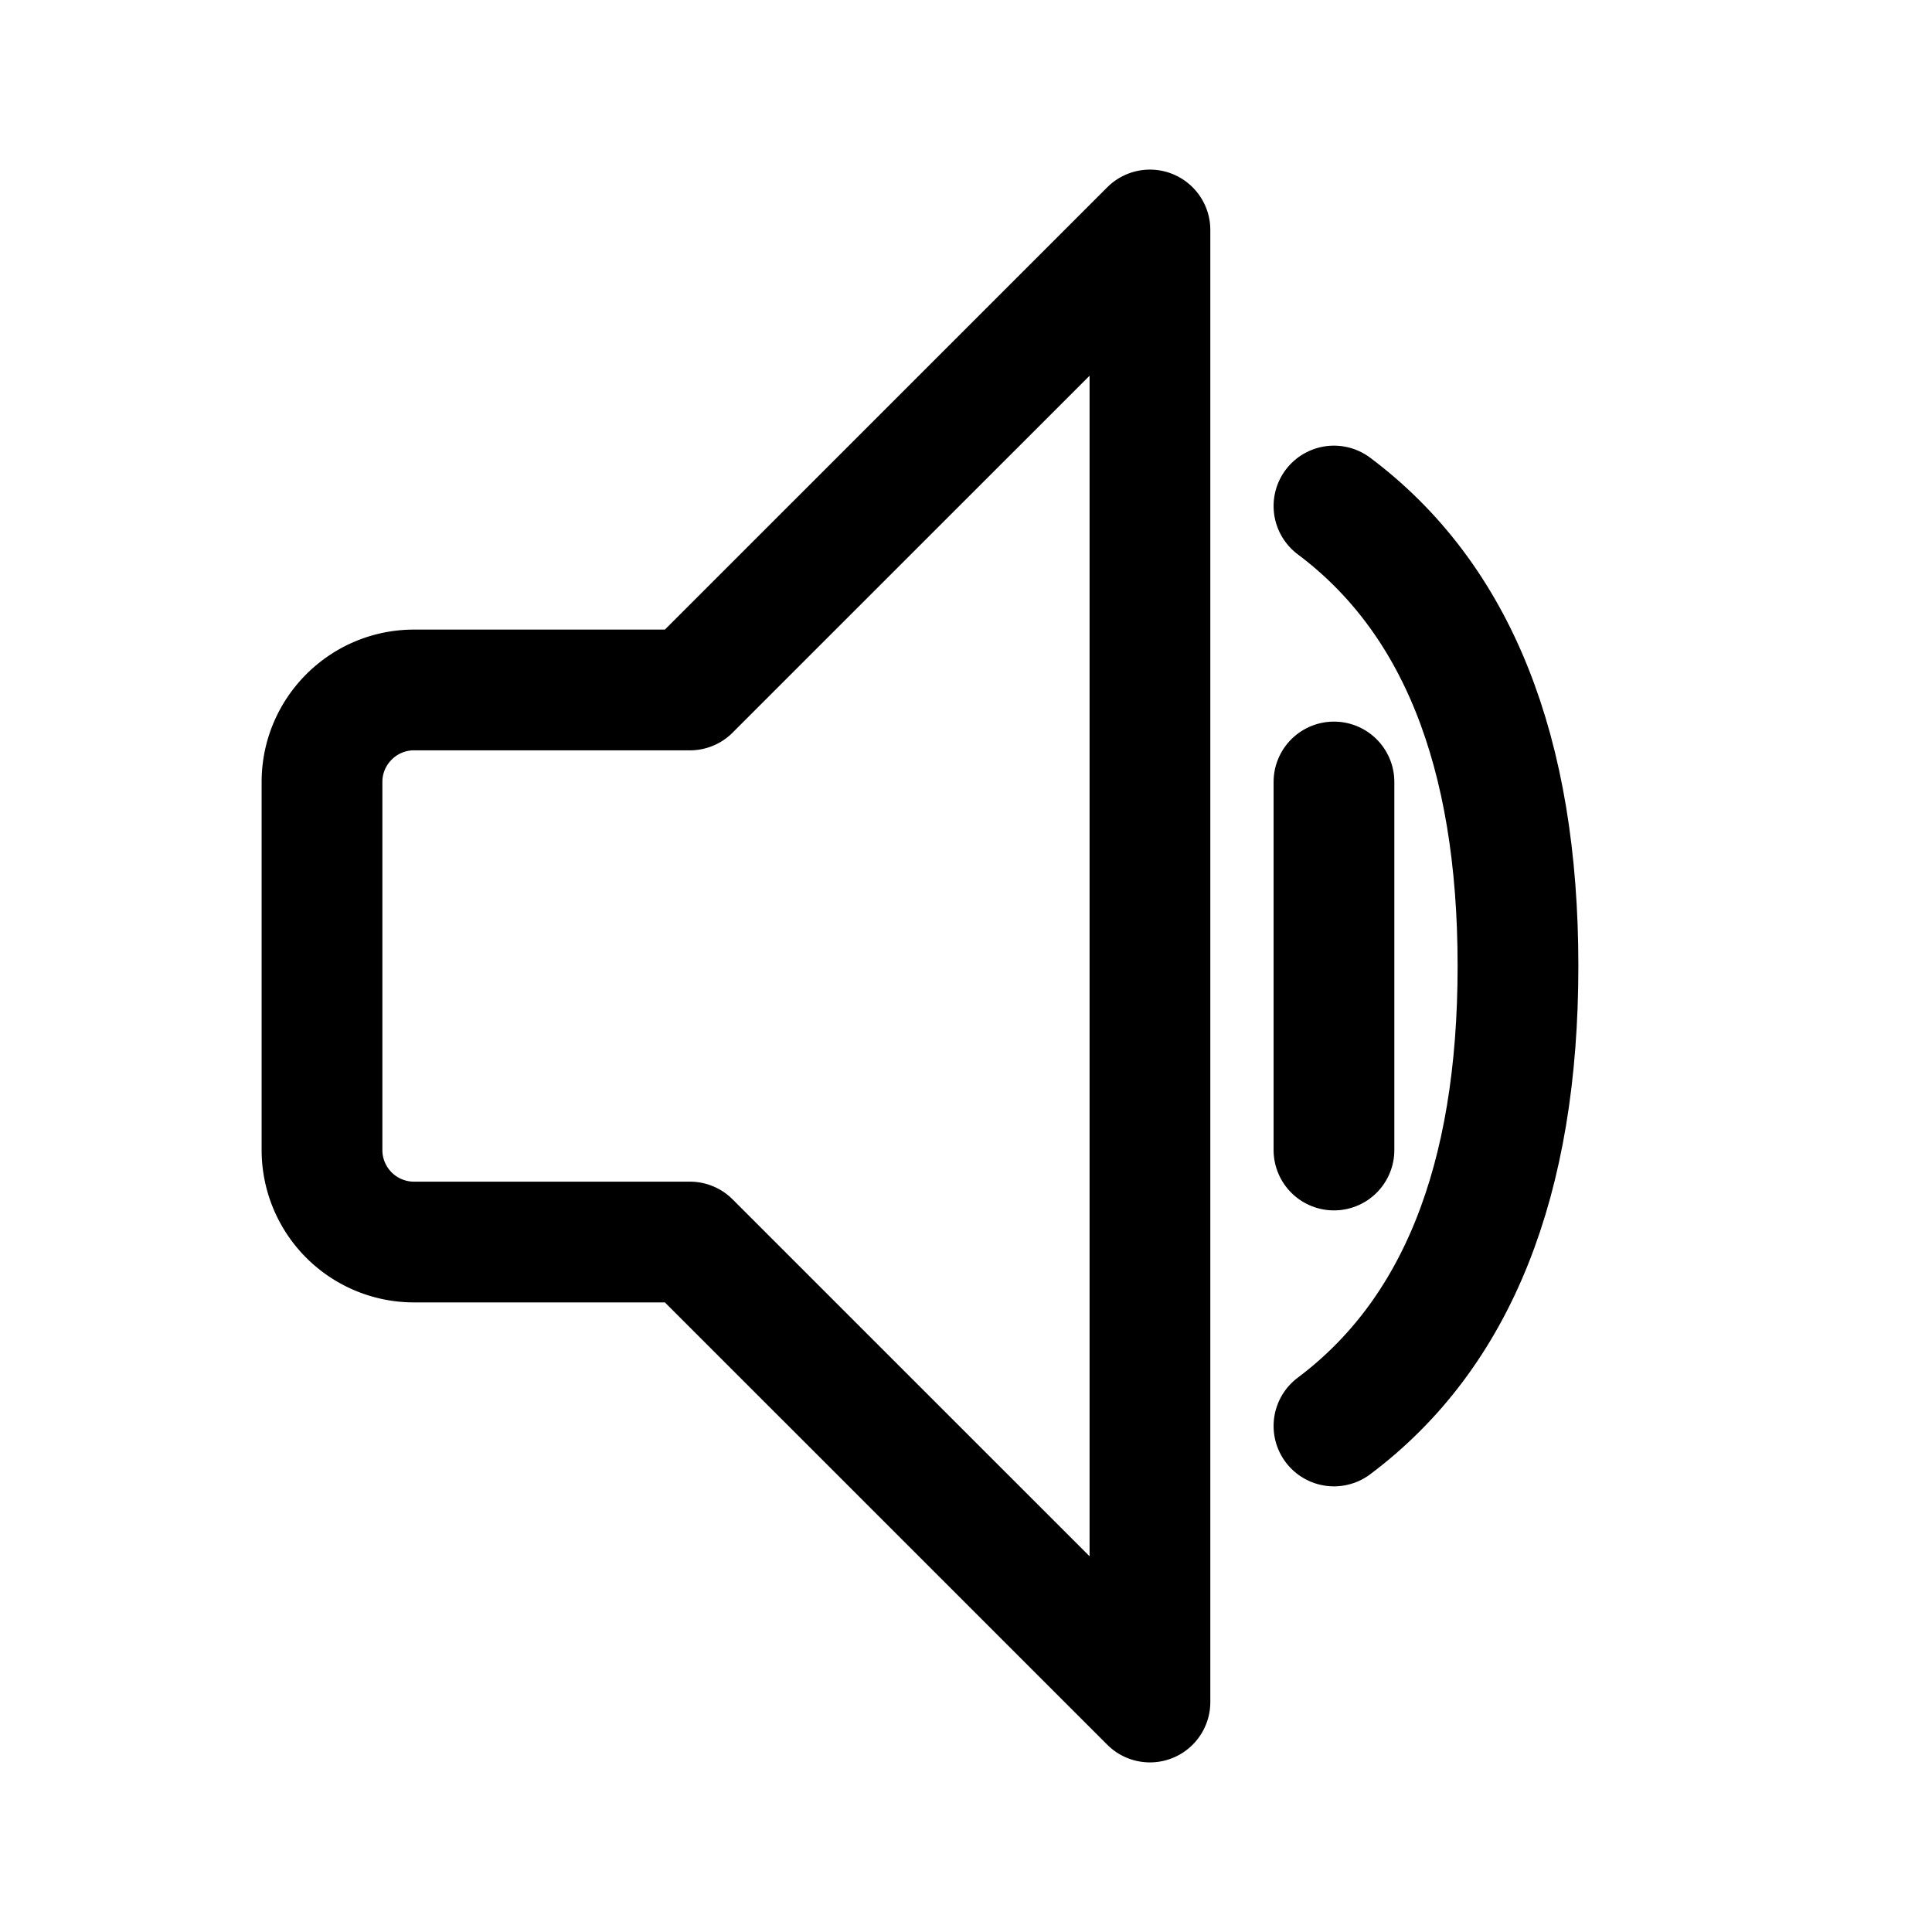 <svg width="46" height="46" fill="none" stroke="currentColor" stroke-linecap="round" stroke-linejoin="round" stroke-width="1.5" viewBox="0 0 24 24" xmlns="http://www.w3.org/2000/svg">
  <path d="M16.571 17.714c1.524-1.143 2.286-3.047 2.286-5.714 0-2.667-.762-4.572-2.286-5.714"></path>
  <path d="M5.143 8.571H8.57l5.715-5.714v18.286L8.57 15.429H5.143A1.143 1.143 0 0 1 4 14.286V9.714c0-.63.512-1.143 1.143-1.143Z"></path>
  <path d="M16.571 9.714v4.572"></path>
</svg>
